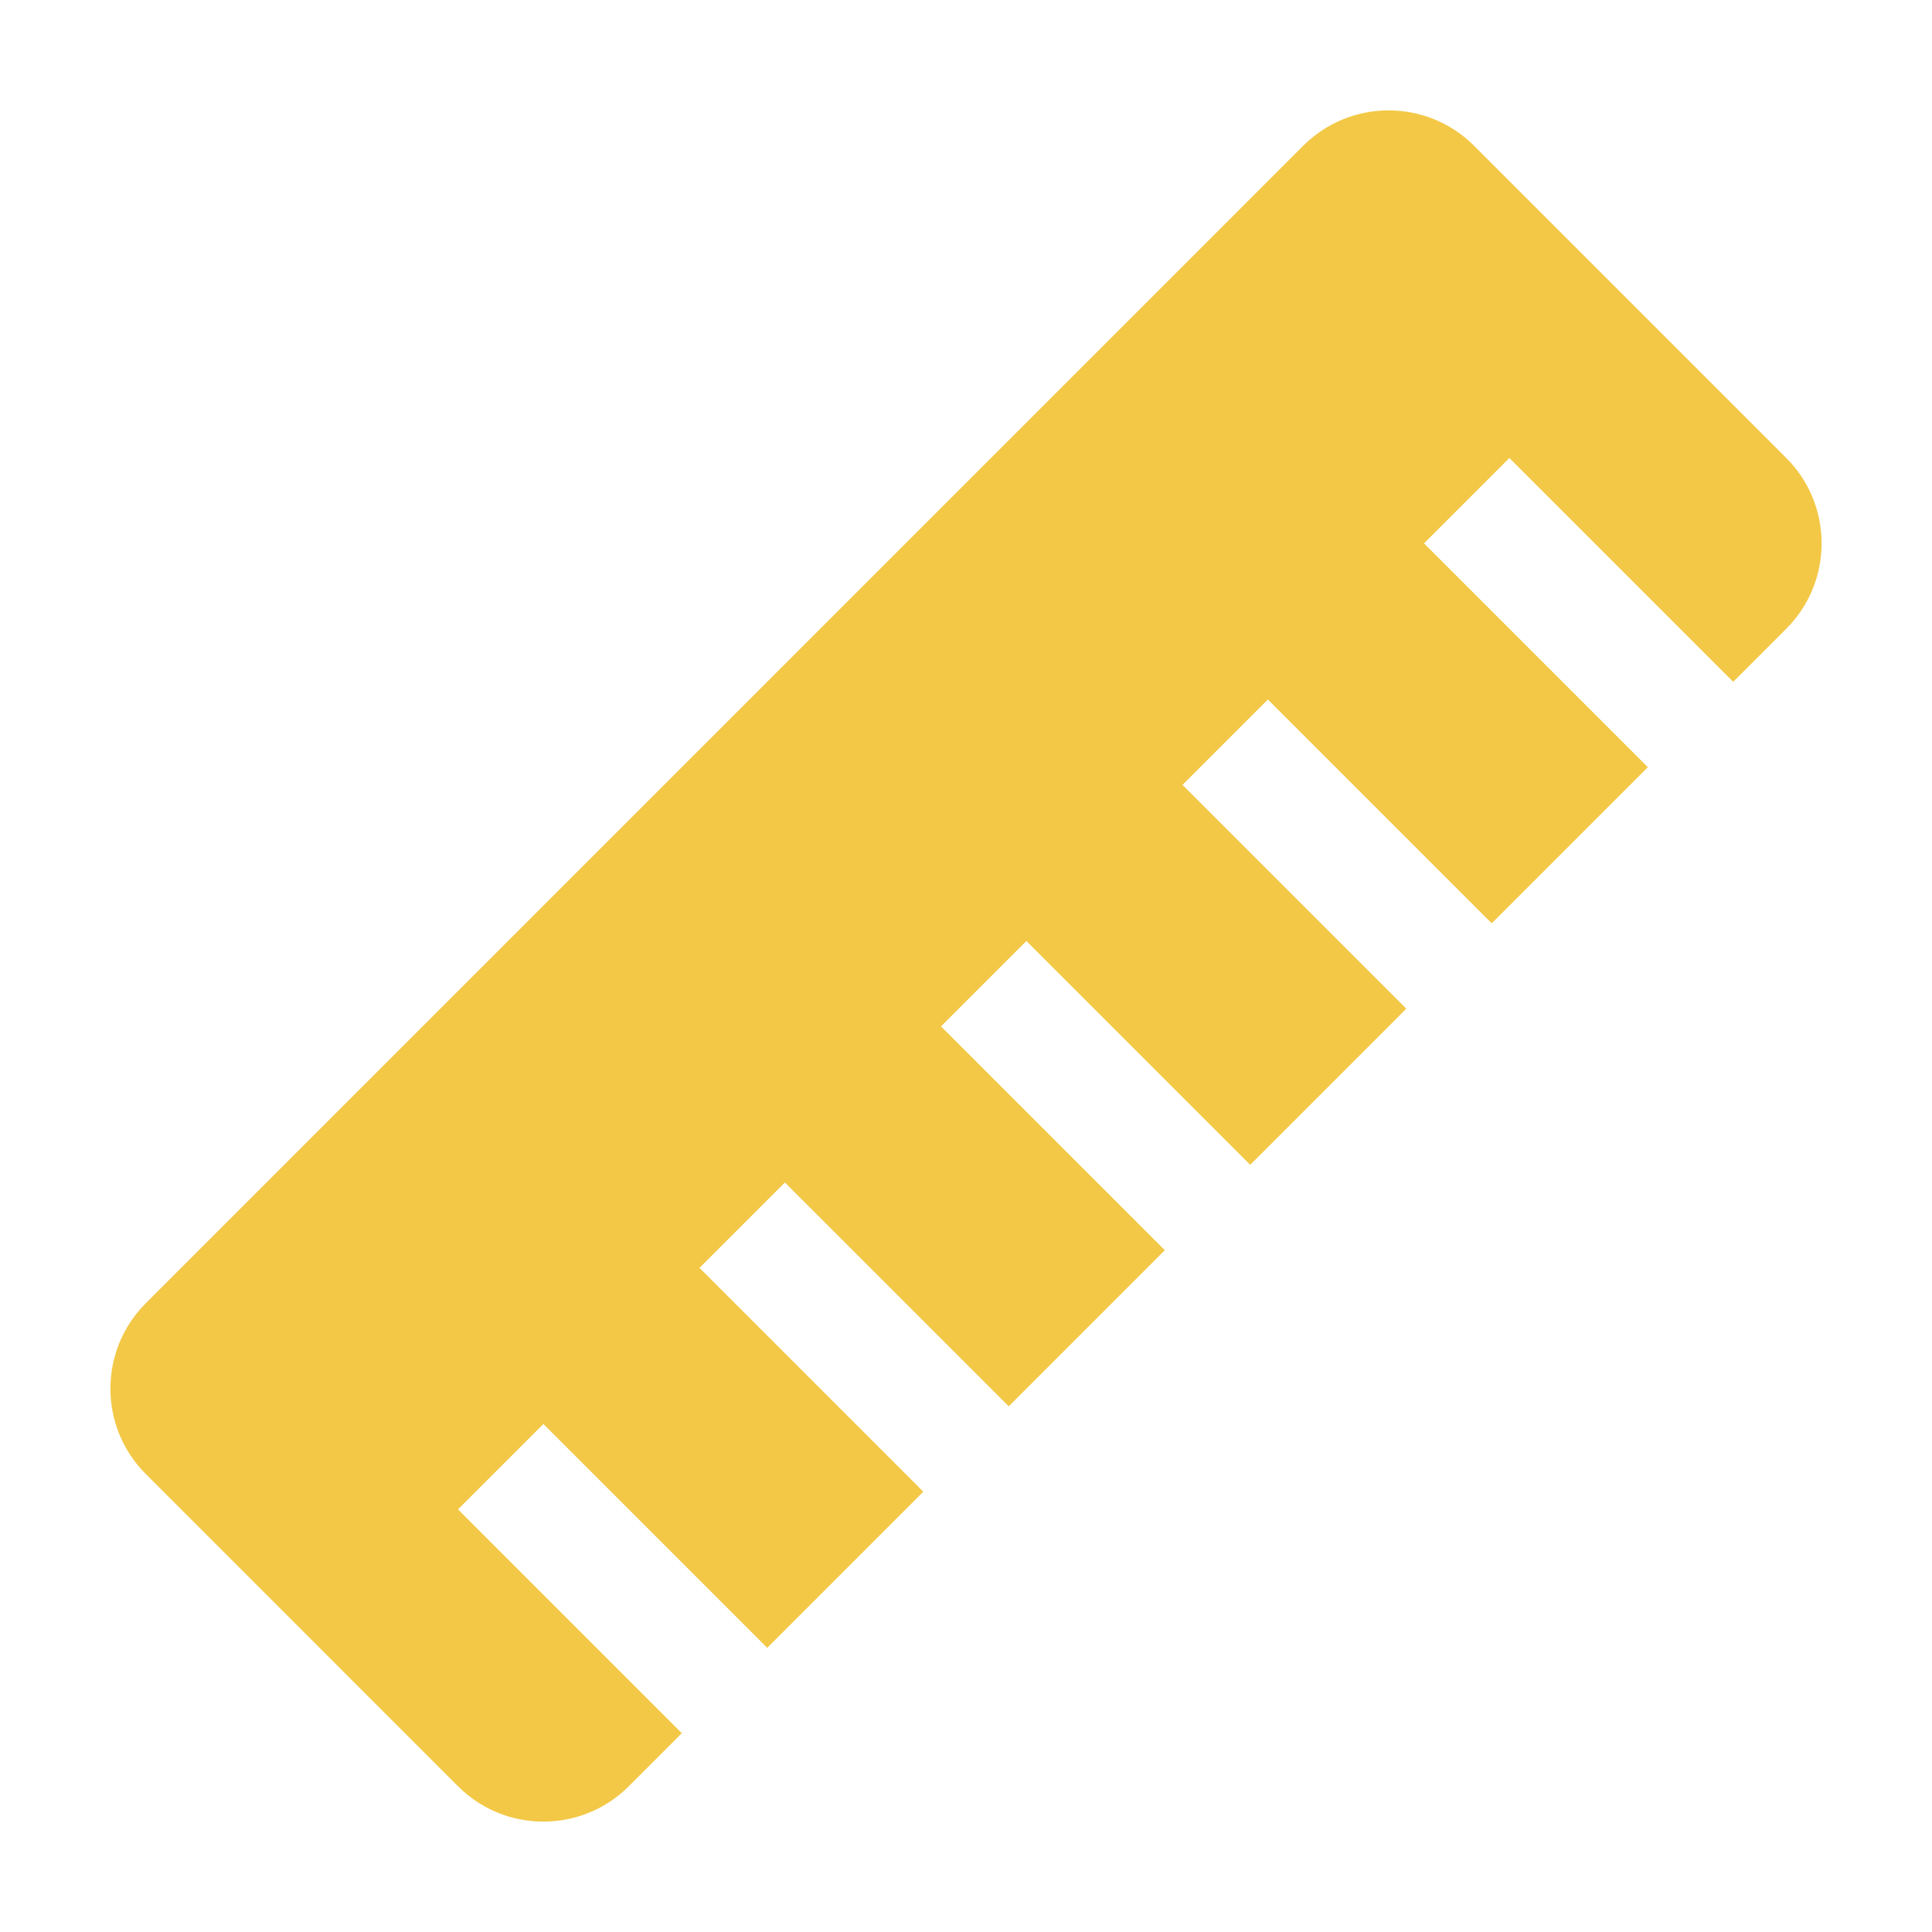 <svg width="64" height="64" viewBox="0 0 64 64" fill="none" xmlns="http://www.w3.org/2000/svg">
<path fill-rule="evenodd" clip-rule="evenodd" d="M48.829 4.828L59.172 15.171C60.734 16.734 60.734 19.266 59.172 20.828L57.415 22.586L51.415 16.586L50 15.171L47.172 18L48.586 19.414L54.586 25.414L49.415 30.586L43.415 24.586L42 23.172L39.172 26L40.586 27.414L46.586 33.414L41.415 38.586L35.415 32.586L34 31.172L31.172 34L32.586 35.414L38.586 41.414L33.415 46.586L27.415 40.586L26 39.172L23.172 42L24.586 43.414L30.586 49.414L25.415 54.586L19.415 48.586L18 47.172L15.172 50L16.586 51.414L22.586 57.414L20.829 59.172C19.267 60.734 16.734 60.734 15.172 59.172L4.829 48.828C3.267 47.266 3.267 44.734 4.829 43.172L43.172 4.828C44.734 3.266 47.267 3.266 48.829 4.828Z" fill="#F3C846"/>
</svg>
